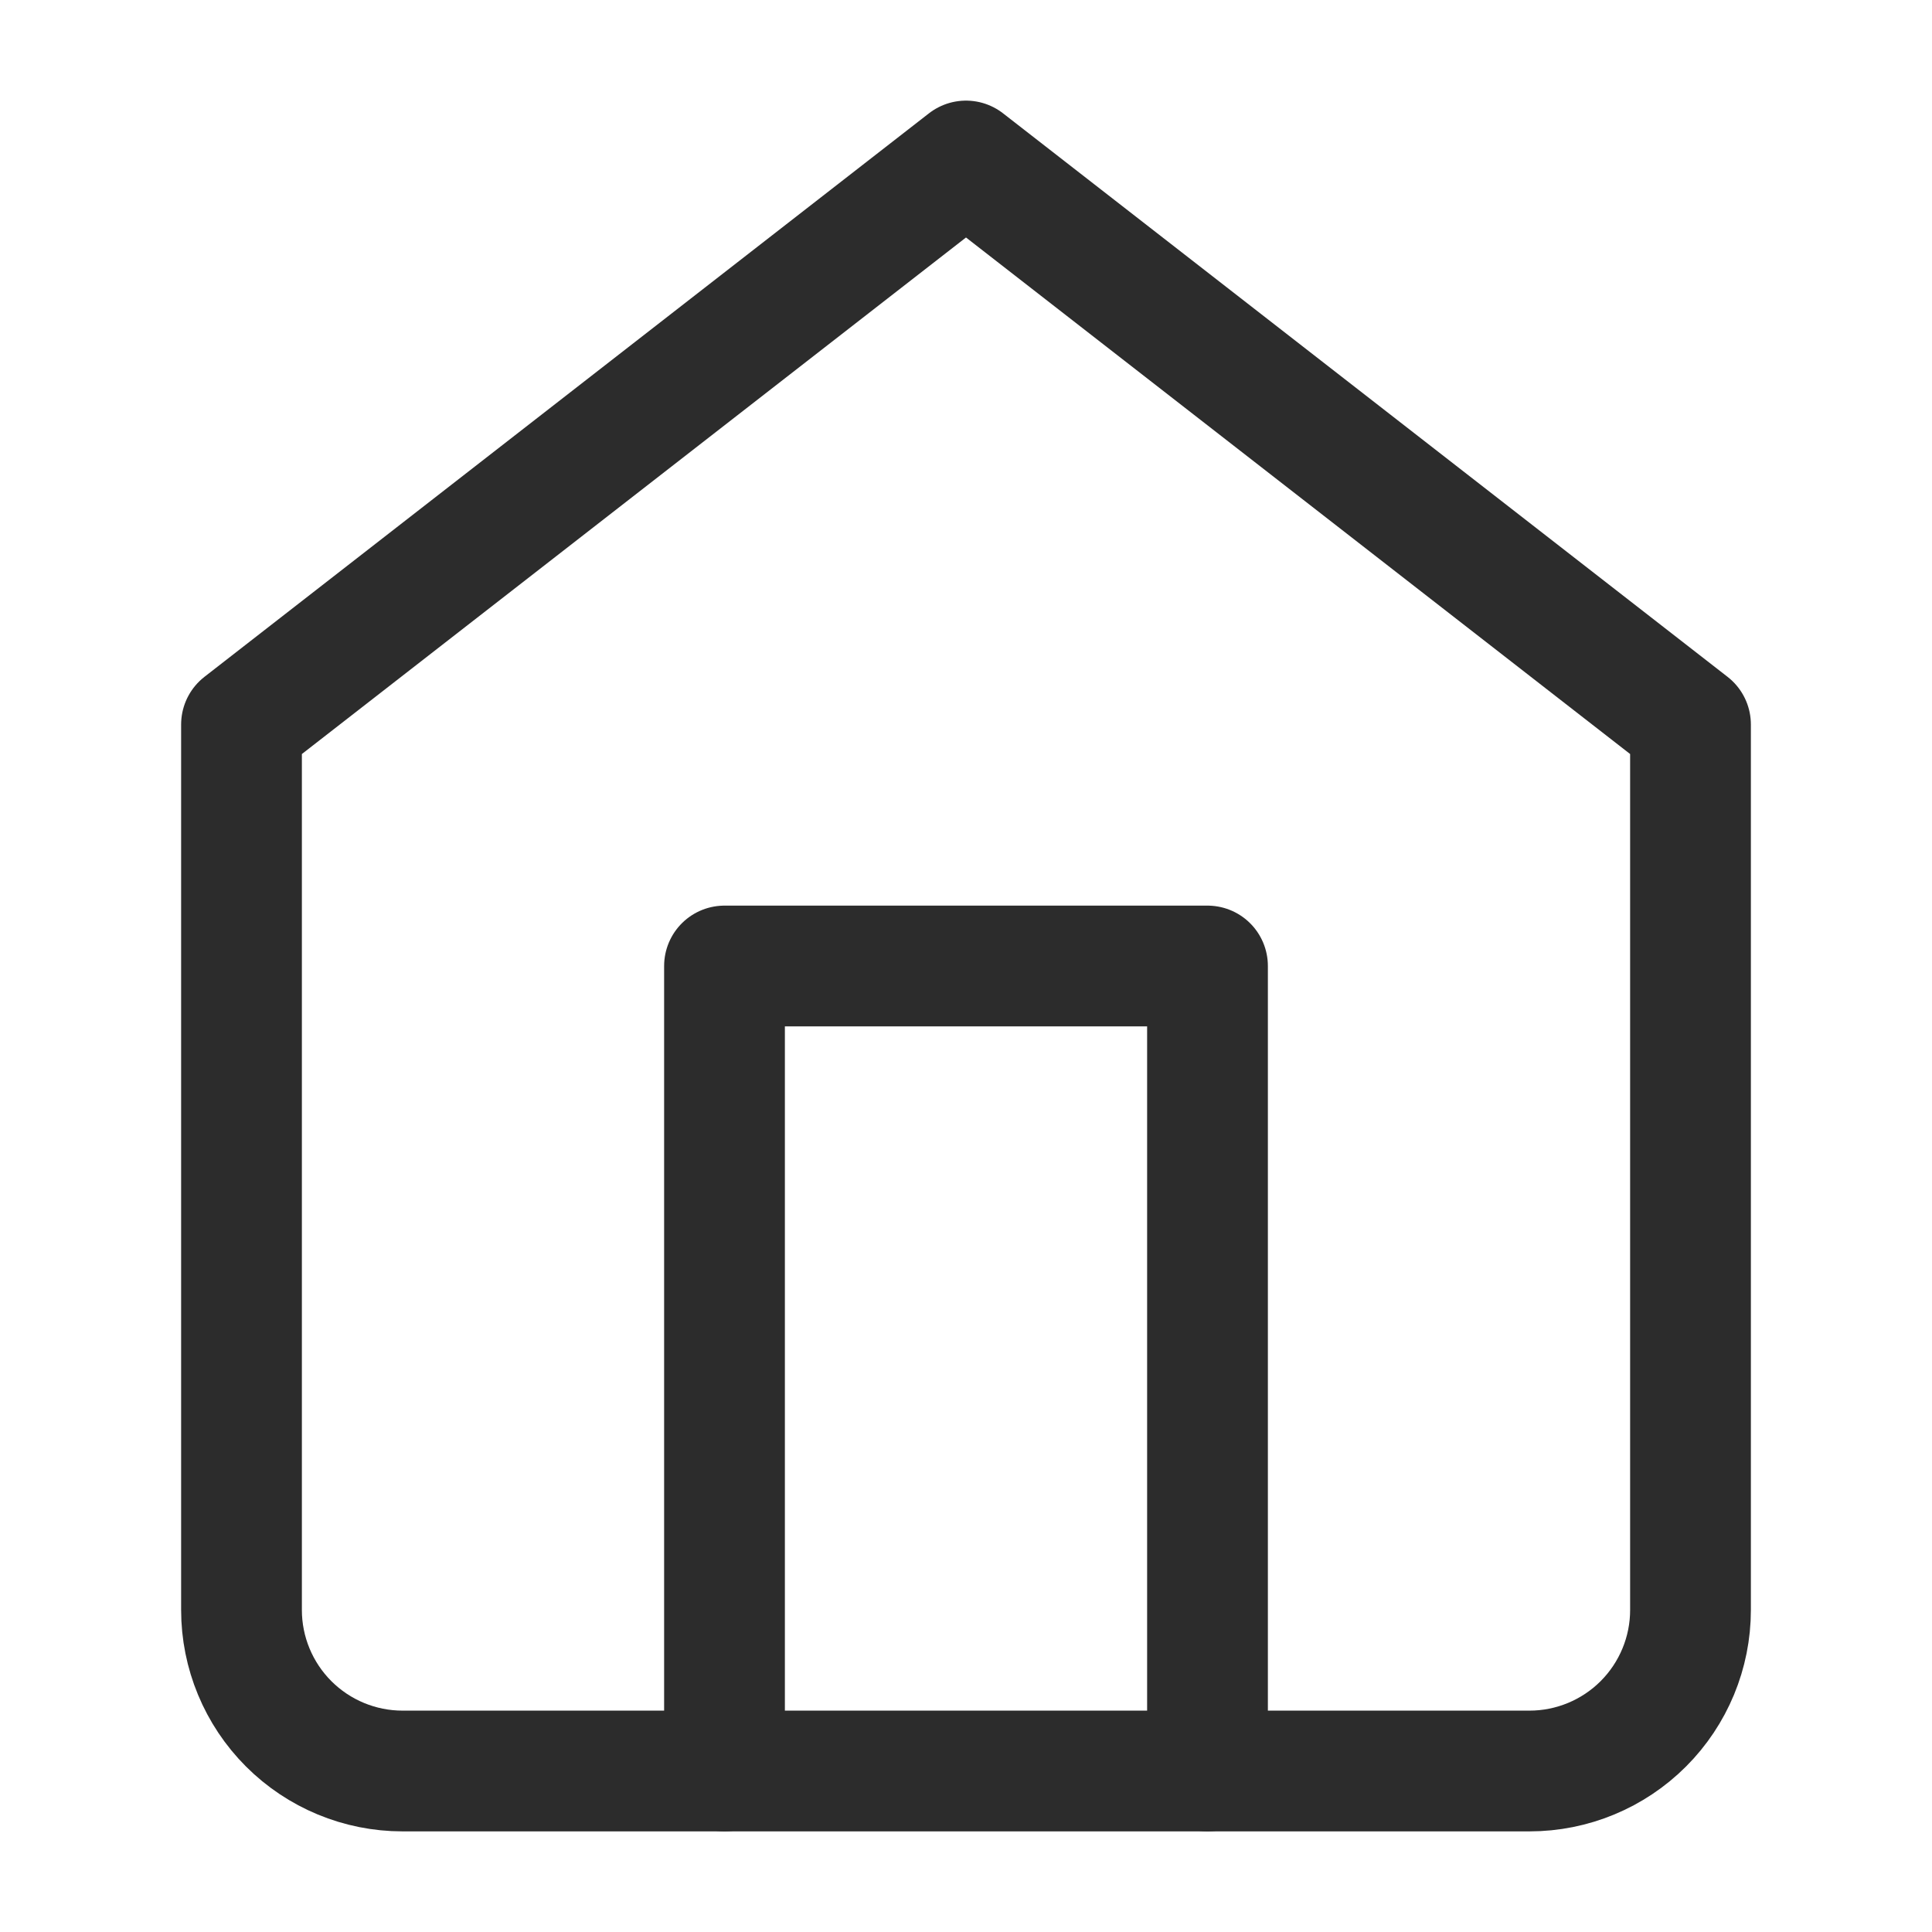 <svg width="24" height="24" viewBox="0 0 24 24" fill="none" xmlns="http://www.w3.org/2000/svg">
<path d="M3 9L12 2L21 9V20C21 20.53 20.789 21.039 20.414 21.414C20.039 21.789 19.53 22 19 22H5C4.47 22 3.961 21.789 3.586 21.414C3.211 21.039 3 20.53 3 20V9Z" stroke="#2C2C2C" stroke-width="1.5" stroke-linecap="round" stroke-linejoin="round"/>
<path d="M9 22V12H15V22" stroke="#2C2C2C" stroke-width="1.5" stroke-linecap="round" stroke-linejoin="round"/>
</svg>
